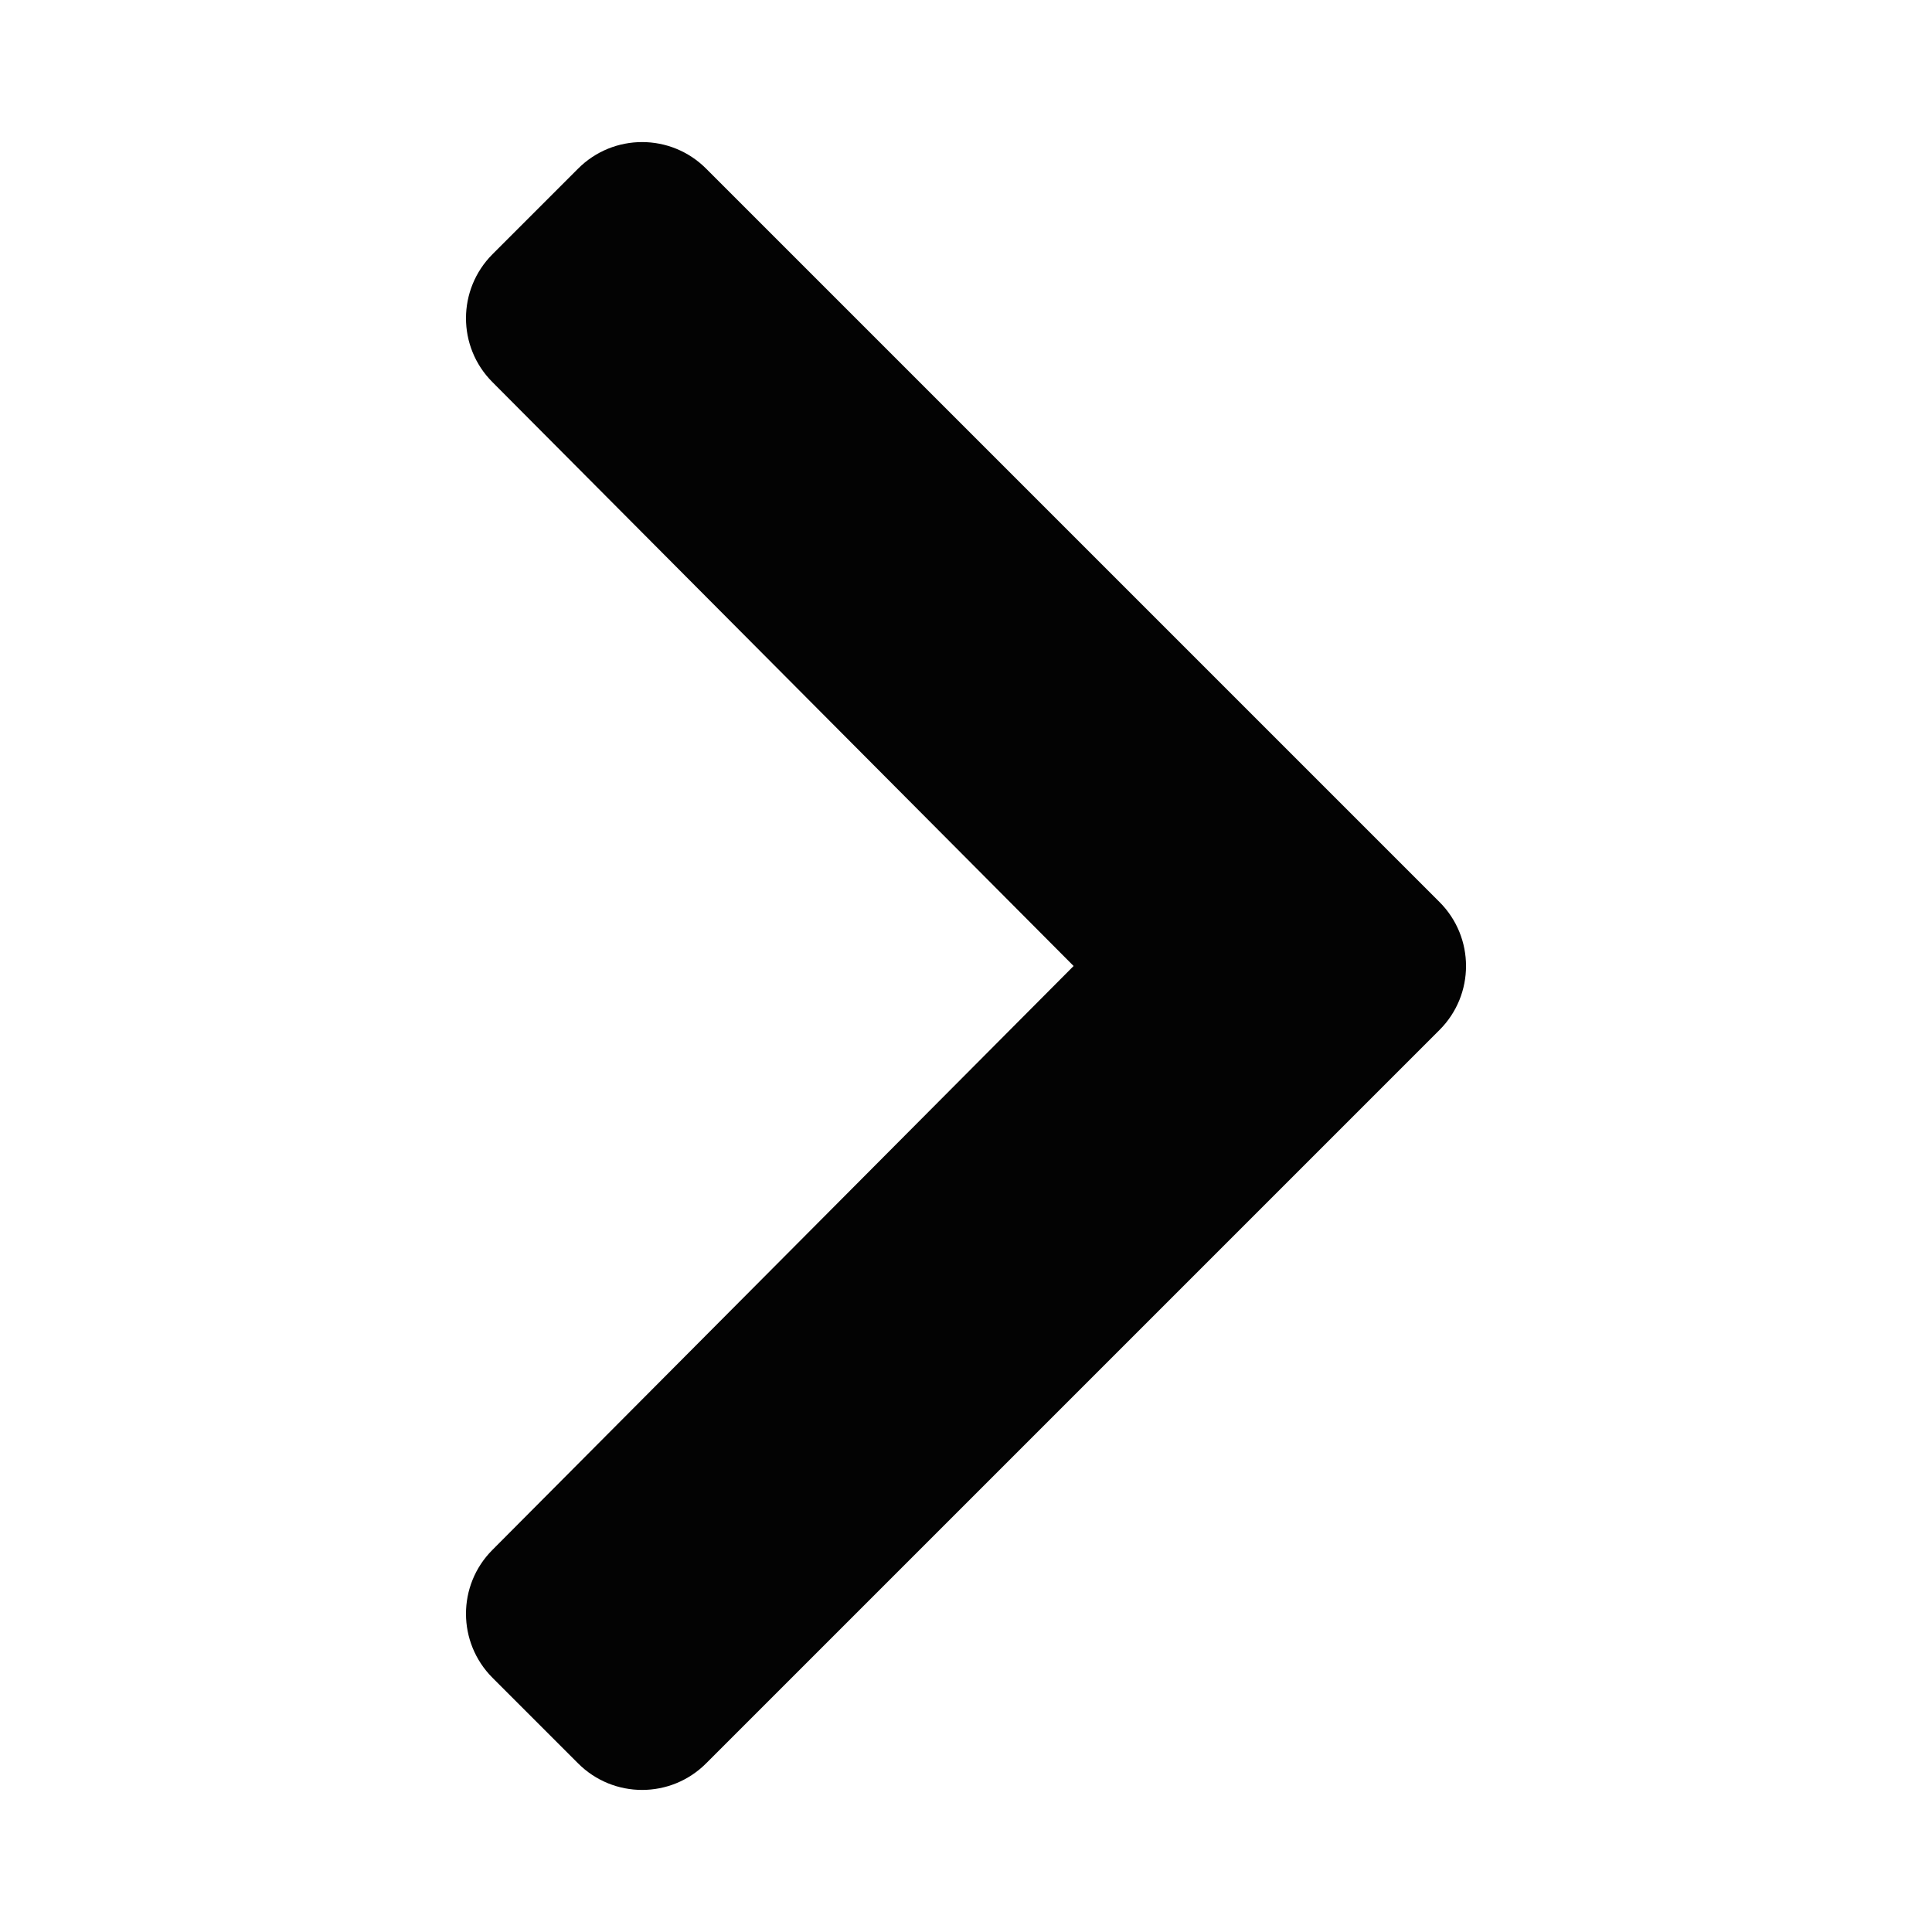 <svg width="20" height="20" viewBox="0 0 20 20" fill="none" xmlns="http://www.w3.org/2000/svg">
<path d="M14.901 10.663L7.31 18.254C6.944 18.621 6.35 18.621 5.984 18.254L5.099 17.369C4.733 17.003 4.732 16.411 5.097 16.045L11.114 10L5.097 3.955C4.732 3.589 4.733 2.997 5.099 2.631L5.984 1.746C6.35 1.379 6.944 1.379 7.31 1.746L14.901 9.337C15.268 9.703 15.268 10.297 14.901 10.663Z" fill="#030303"/>
</svg>
